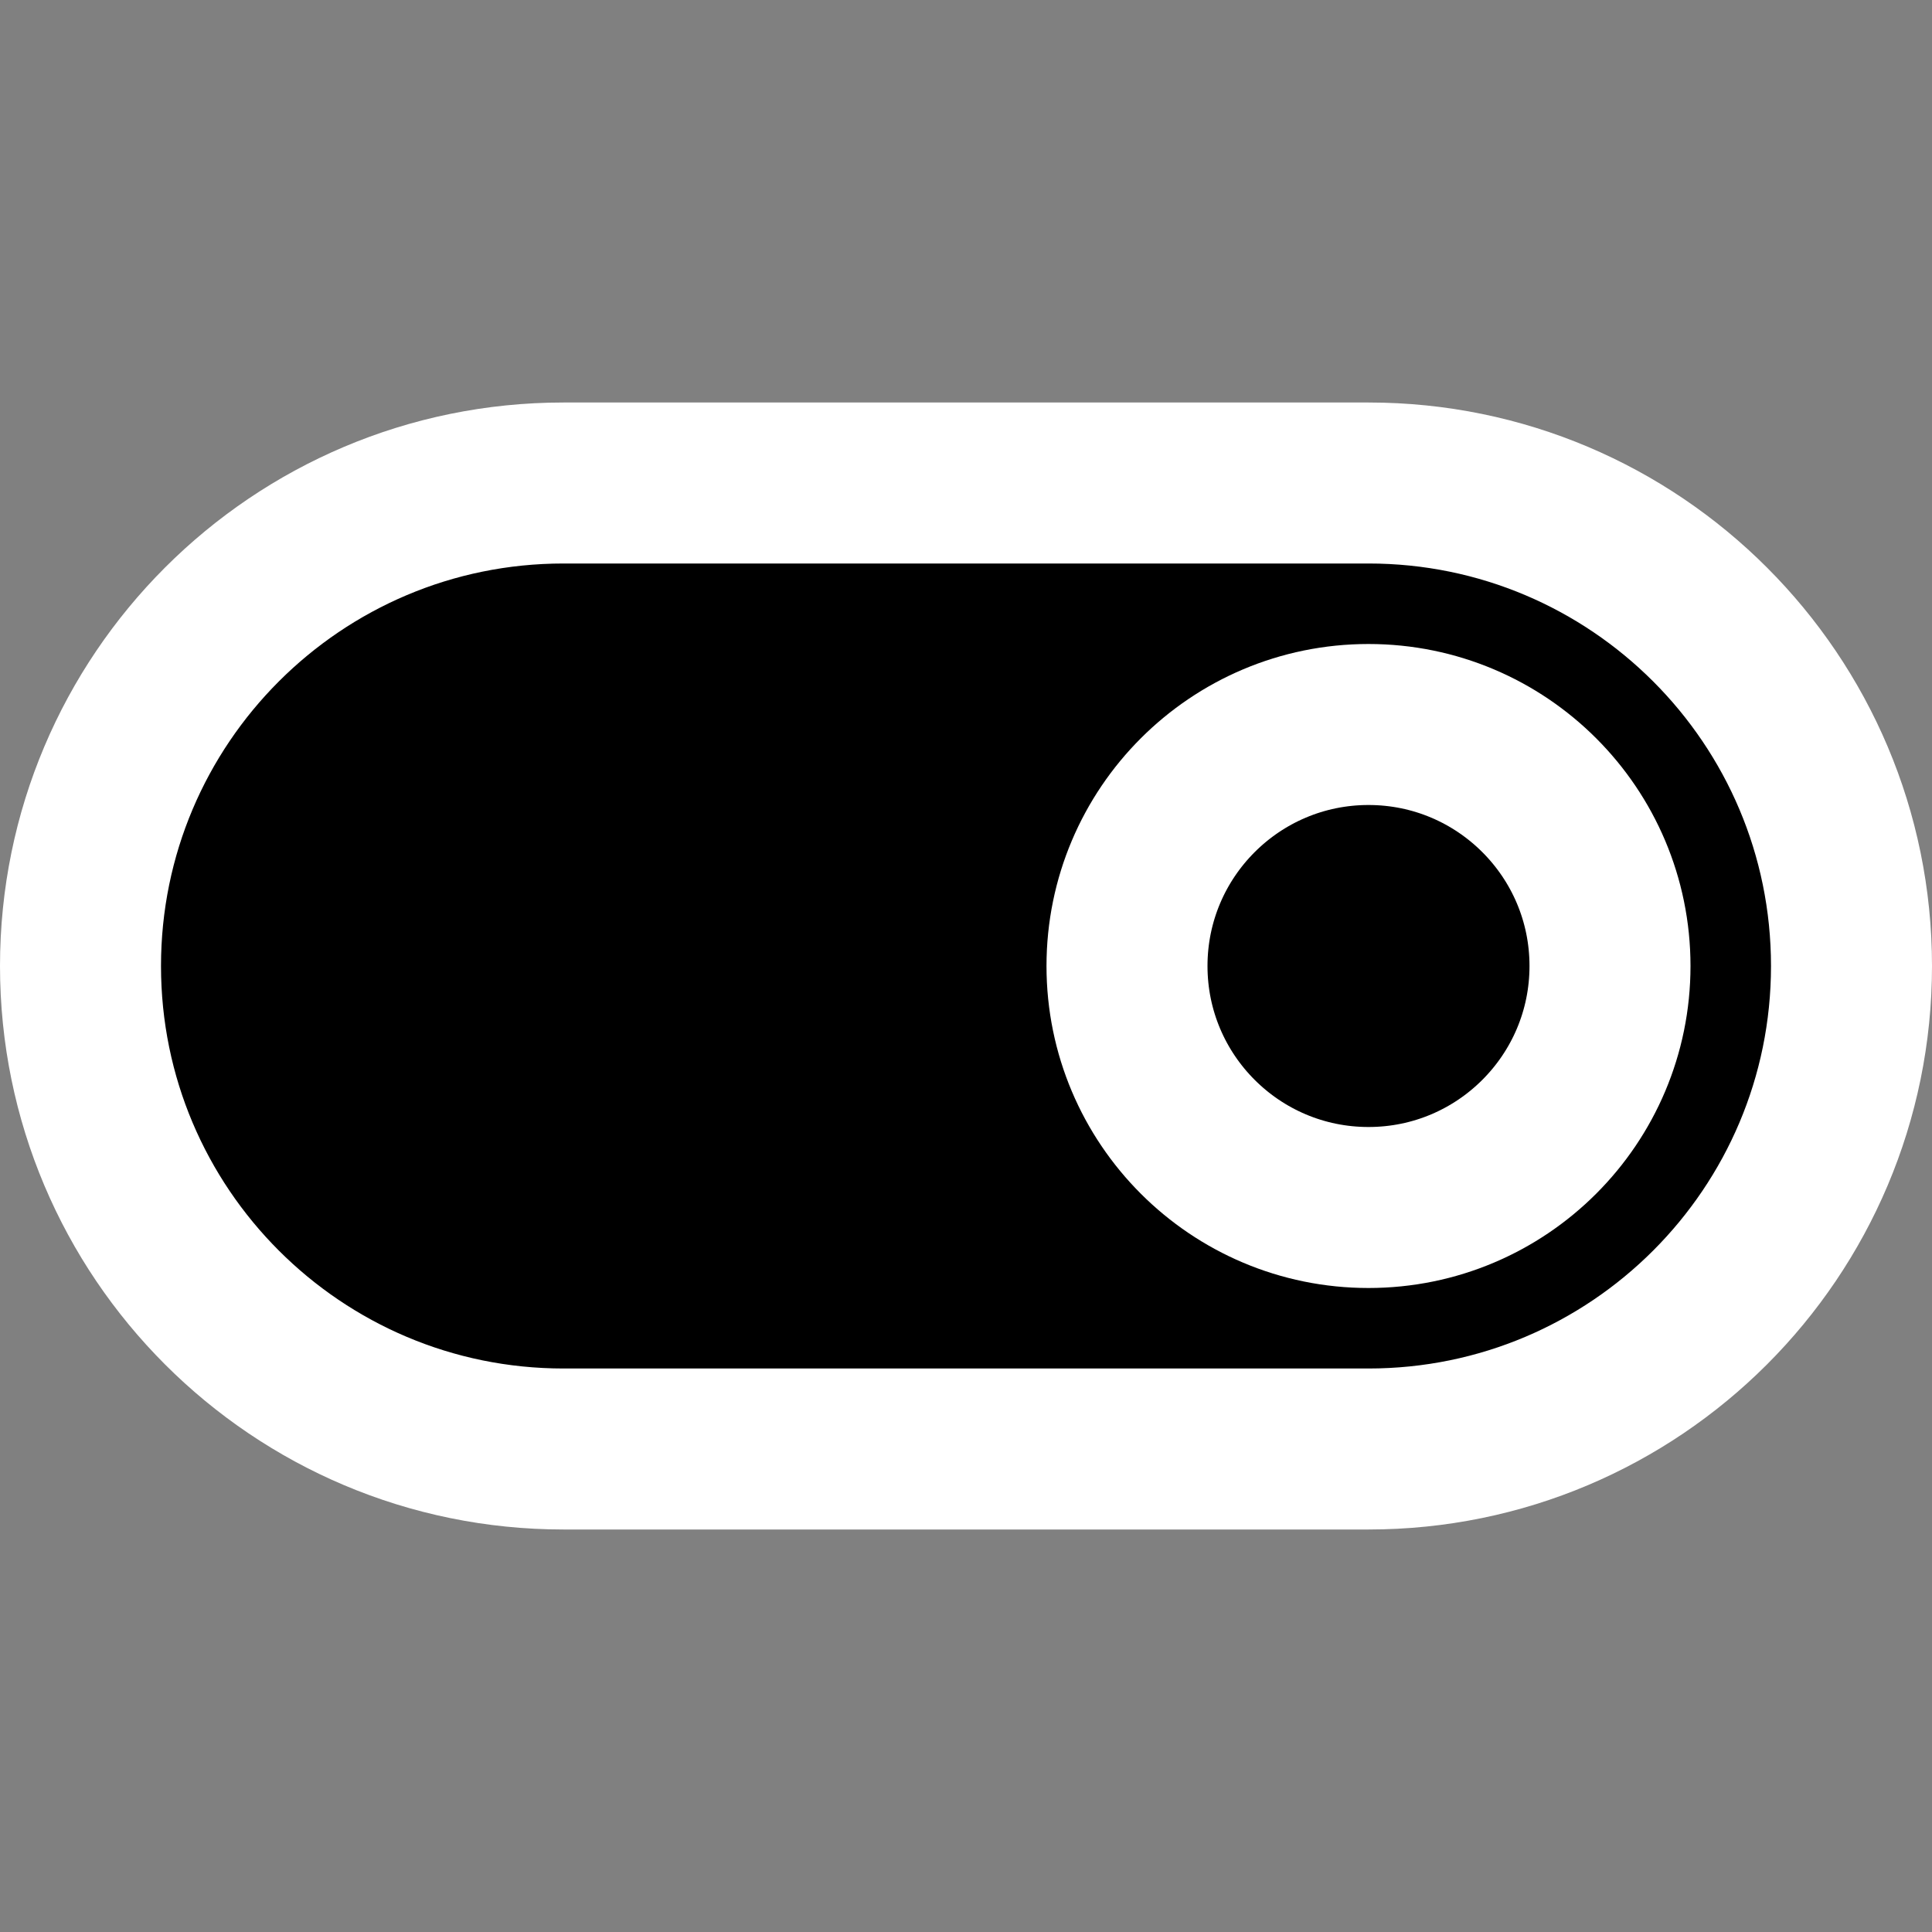 <svg width="24" height="24" viewBox="0 0 24 24" xmlns="http://www.w3.org/2000/svg">
<rect x="0" y="0" width="24" height="24" fill="#808080" stroke="none"/>
<path d="M17 6H7C3.686 6 1 8.686 1 12C1 15.314 3.686 18 7 18H17C20.314 18 23 15.314 23 12C23 8.686 20.314 6 17 6Z"  stroke="#FFFFFF" stroke-width="2"/>
<path d="M17 15C18.657 15 20 13.657 20 12C20 10.343 18.657 9 17 9C15.343 9 14 10.343 14 12C14 13.657 15.343 15 17 15Z"  stroke="#FFFFFF" stroke-width="2"/>
</svg>
